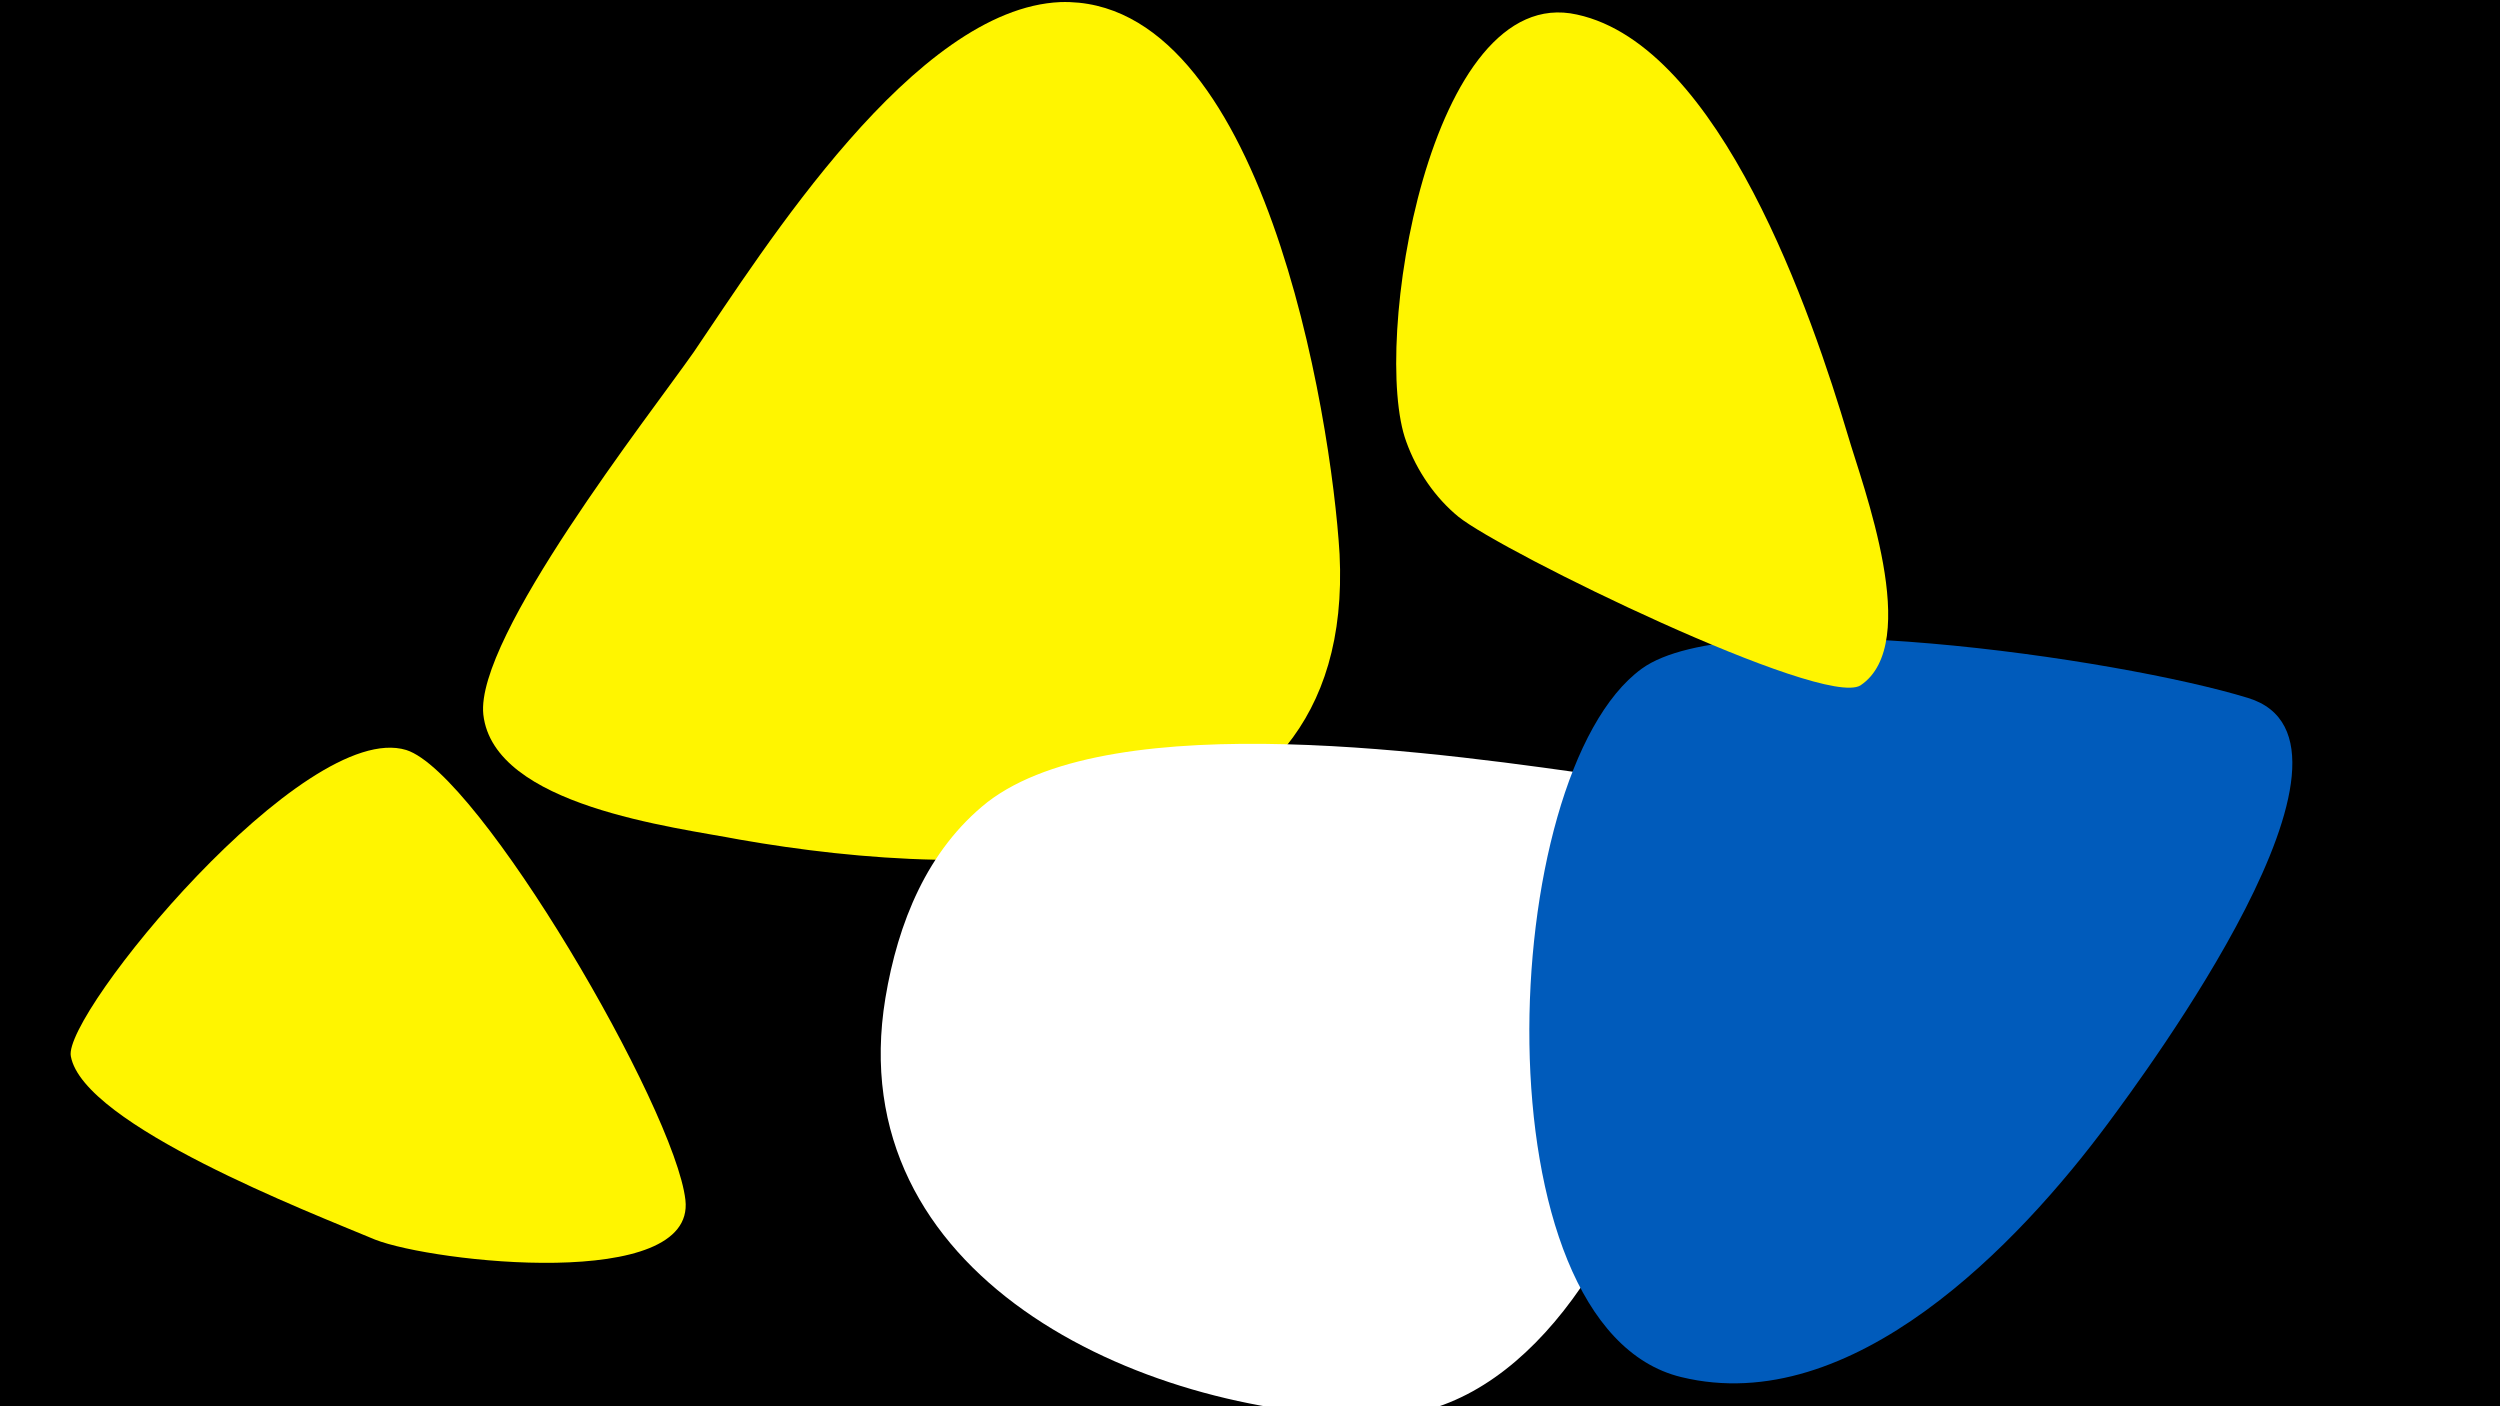 <svg width="1200" height="675" viewBox="-500 -500 1200 675" xmlns="http://www.w3.org/2000/svg"><path d="M-500-500h1200v675h-1200z" fill="#000"/><path d="M-171 76c-5-44-99-205-134-216-49-15-165 127-161 147 6 33 115 75 146 88 28 11 154 25 149-19z"  fill="#fff500" /><path d="M143-234c-4-67-37-268-134-265-70 3-142 118-176 168-21 30-105 137-101 174 5 44 92 54 123 60 114 20 296 24 288-137z"  fill="#fff500" /><path d="M273-127c-77-11-238-35-299 12-29 23-43 58-49 94-22 133 121 200 235 201 134 2 198-295 113-307z"  fill="#fff" /><path d="M579-165c-62-19-247-46-291-14-70 51-80 316 19 340 82 20 162-64 205-122 17-23 136-183 67-204z"  fill="#005bbb" /><path d="M387-291c-17-57-61-187-130-202-71-16-99 159-82 205 5 14 14 27 25 36 21 17 175 92 193 81 30-20 1-96-6-120z"  fill="#fff500" /></svg>
